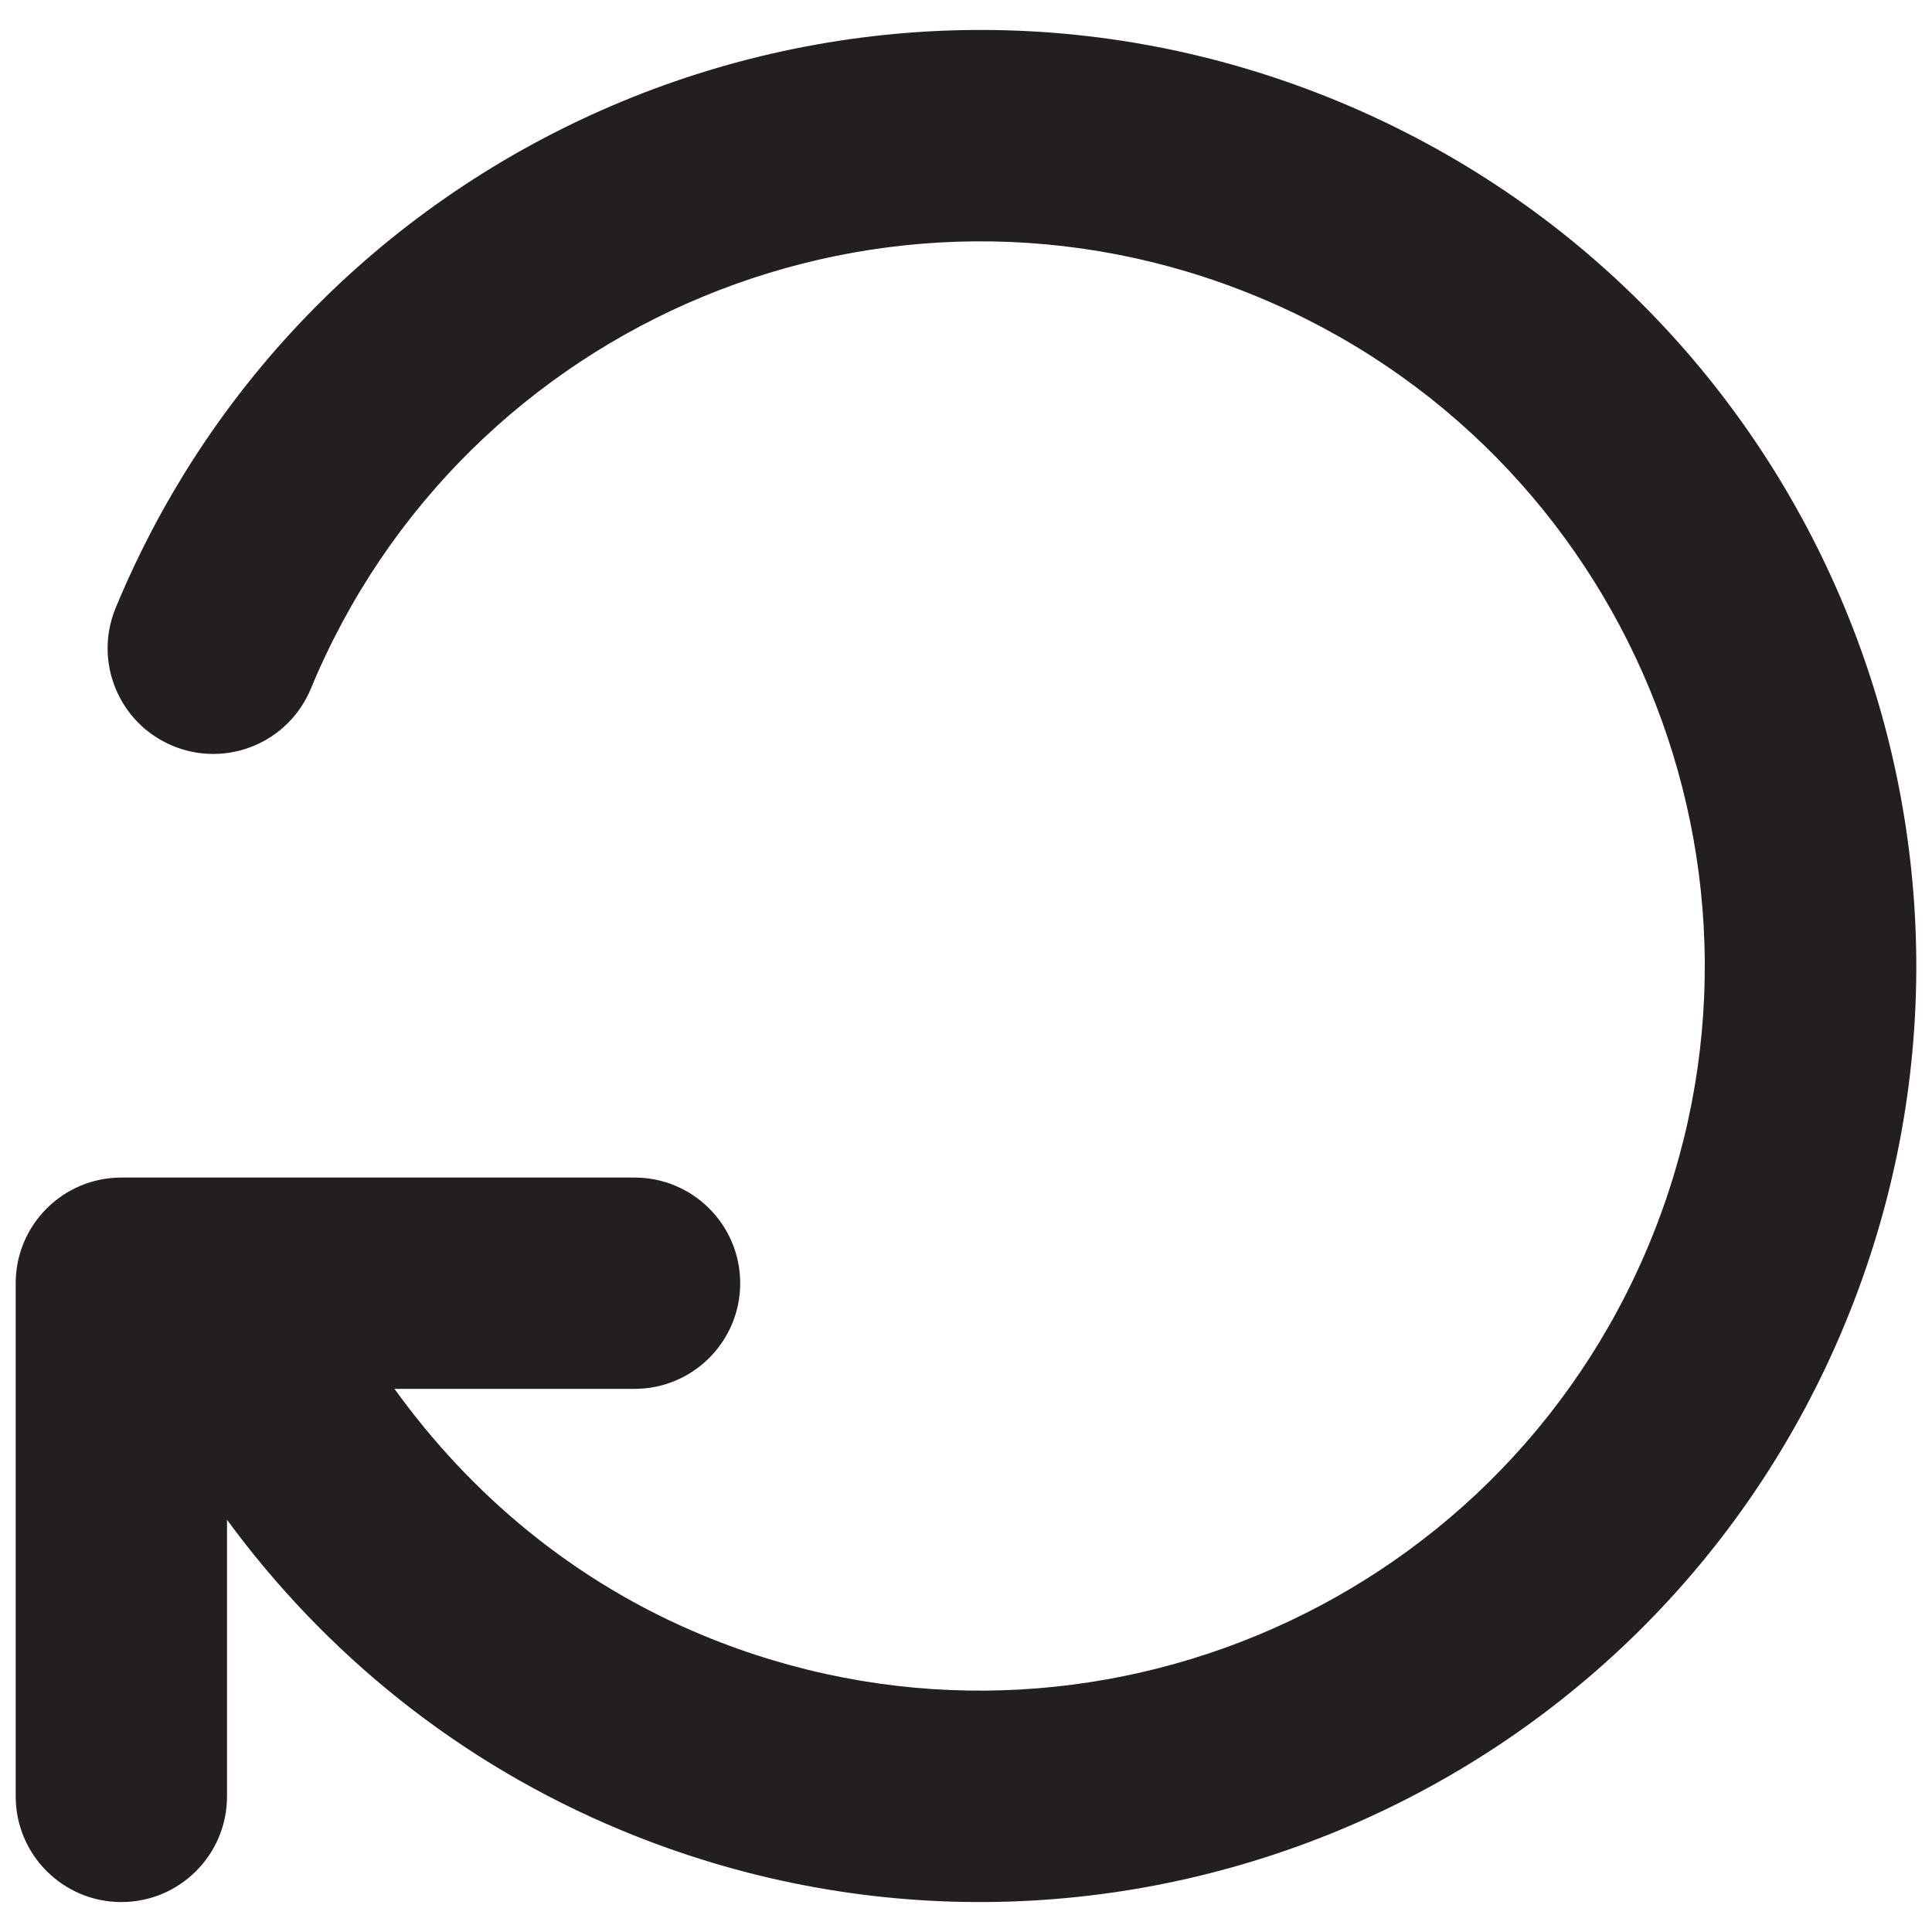 <?xml version="1.0" encoding="UTF-8"?><svg id="a" xmlns="http://www.w3.org/2000/svg" viewBox="0 0 16 16"><path d="m6.13,10.627c0-.483-.392-.875-.875-.875H1.005c-.483,0-.875.392-.875.875v4.25c0,.483.392.875.875.875s.875-.392.875-.875v-2.291c.81,1.104,1.915,2.012,3.272,2.574,3.954,1.638,8.488-.24,10.126-4.194,1.638-3.954-.24-8.488-4.194-10.126C7.129-.798,2.596,1.08.958,5.034c-.185.447.027.958.473,1.143.447.185.958-.027,1.143-.473,1.268-3.062,4.778-4.515,7.839-3.247,3.062,1.268,4.515,4.778,3.247,7.839-1.268,3.061-4.778,4.515-7.839,3.247-1.068-.442-1.925-1.168-2.554-2.041h1.988c.483,0,.875-.392.875-.875Z" style="fill:#231f20;"/></svg>